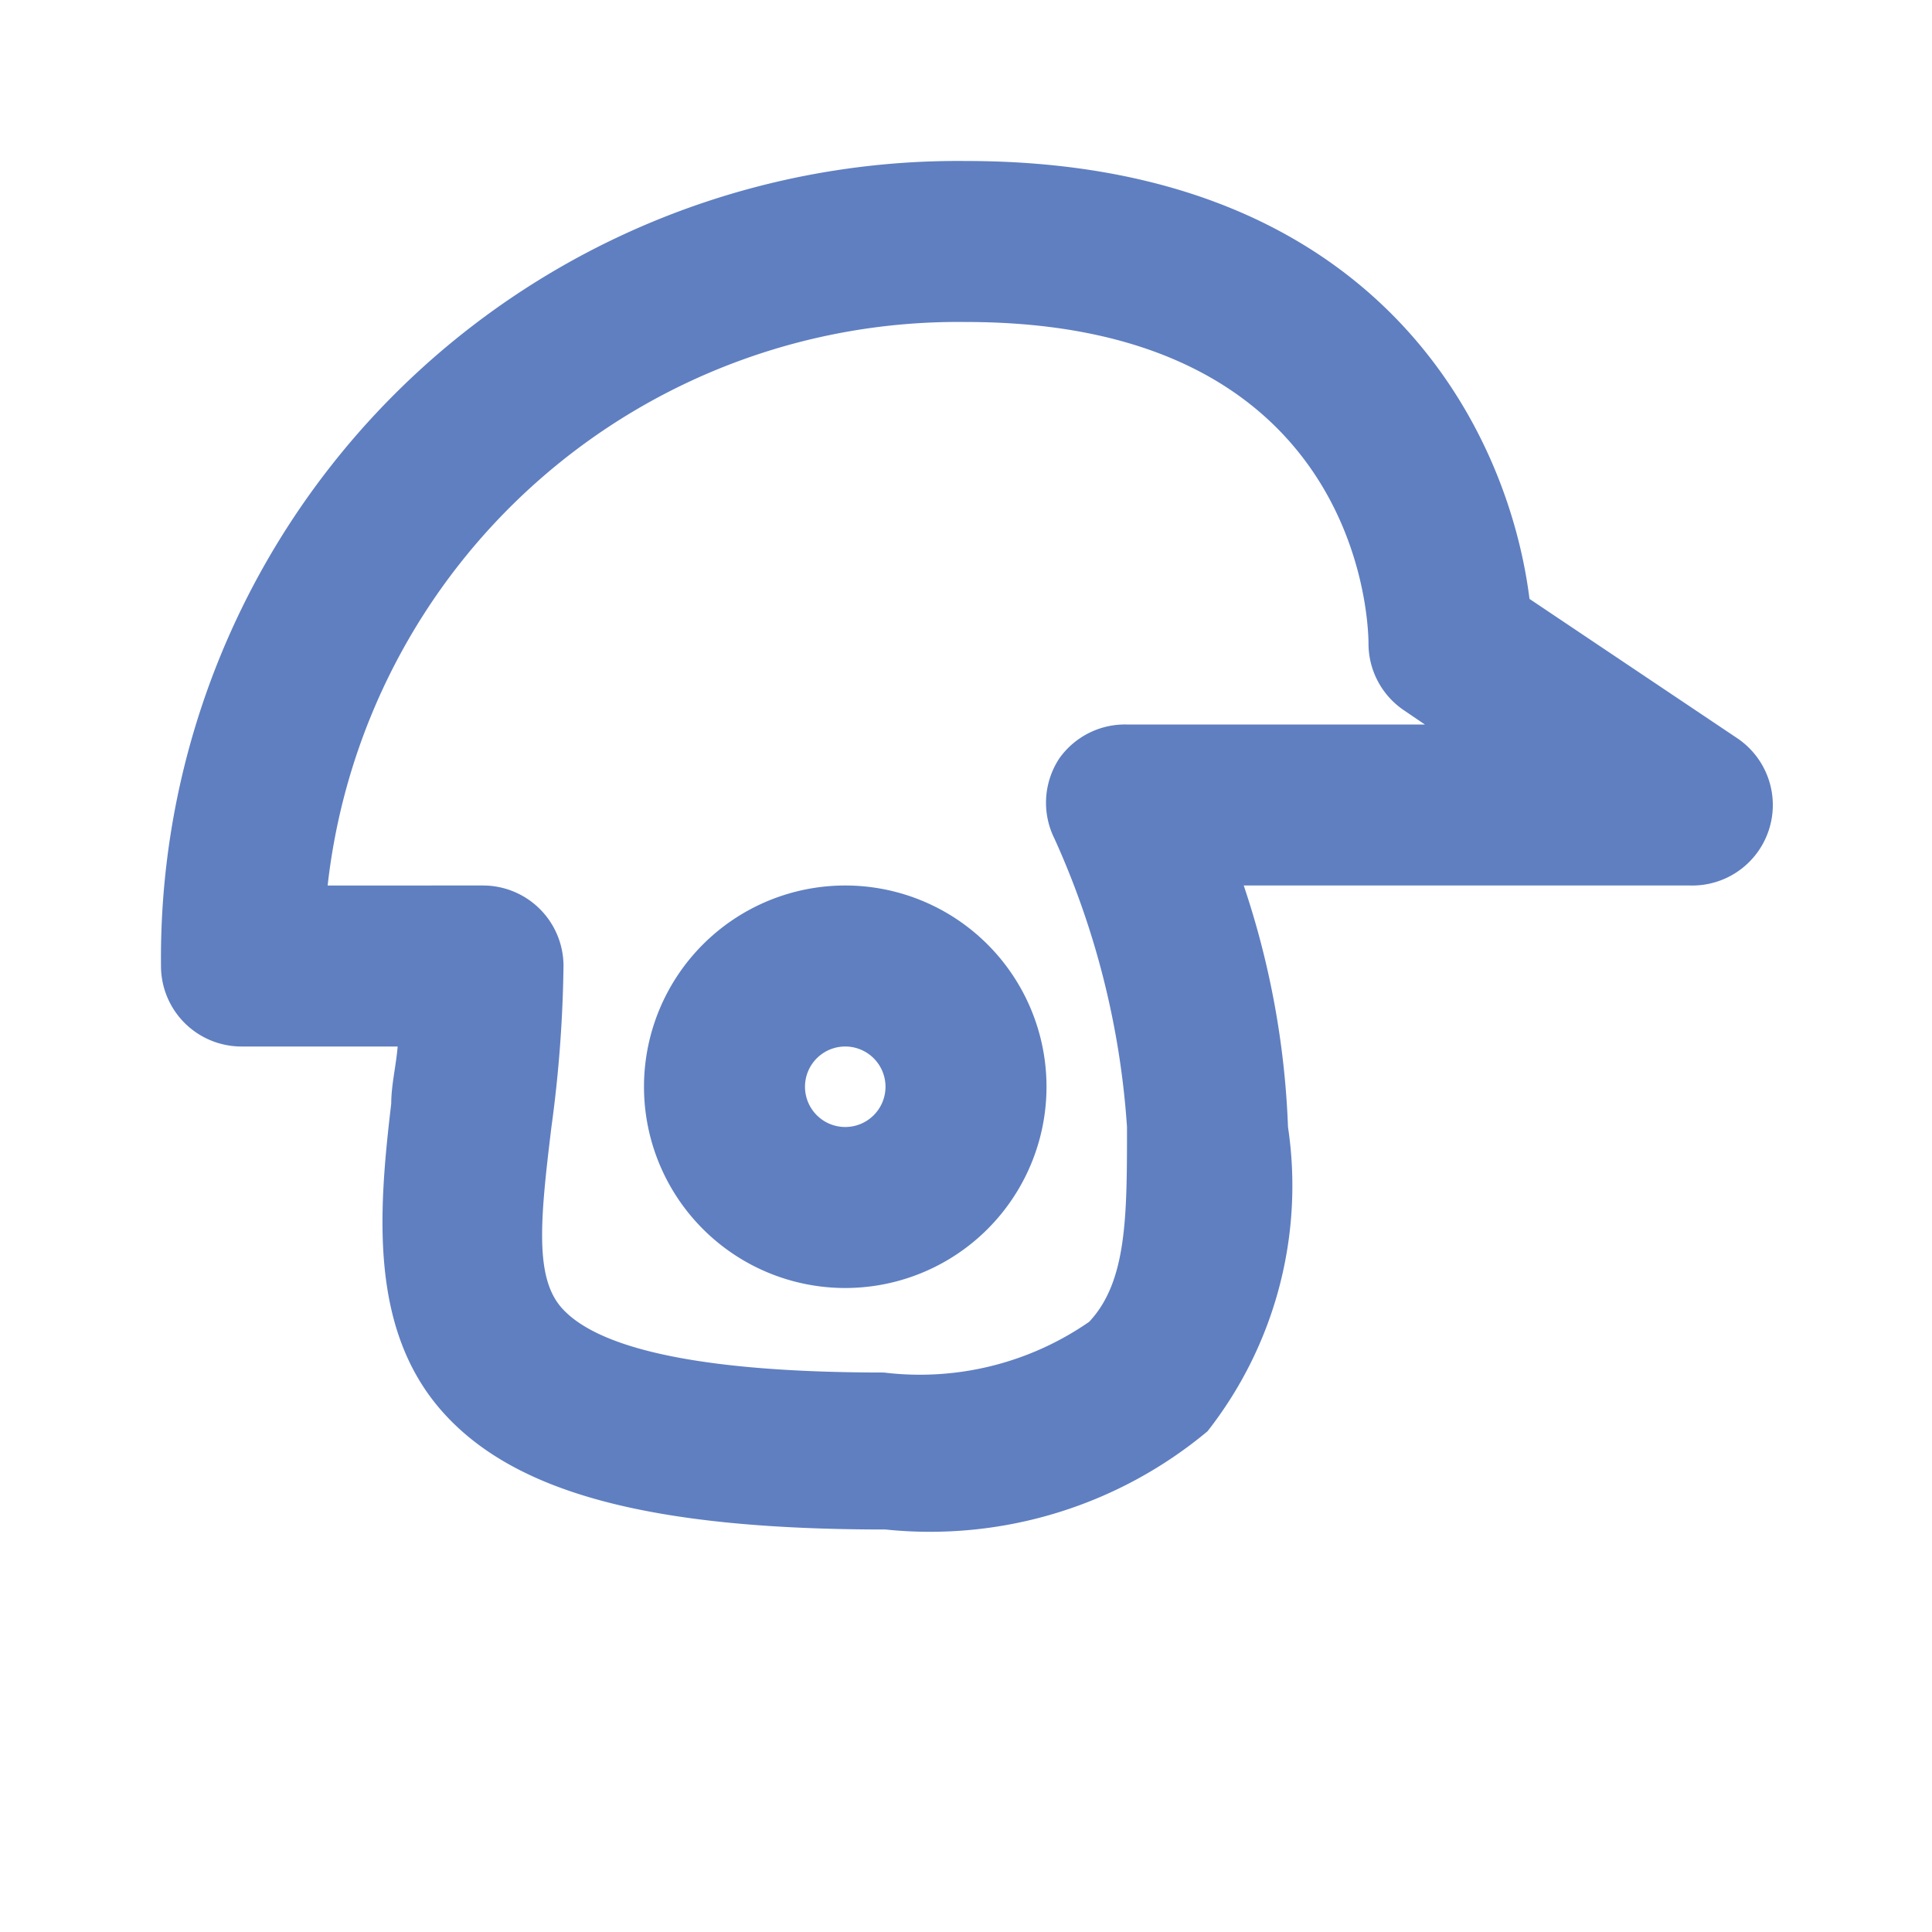 <svg xmlns="http://www.w3.org/2000/svg" viewBox="0 0 24 24" id="helmet-baseball"><g fill="#5f7fc1" data-name="Helm kasti"><path d="M11 19c-2.91 0-4.61-.45-5.51-1.47s-.79-2.47-.63-3.82c0-.23.06-.47.08-.71H3a1 1 0 0 1-1-1A9.9 9.9 0 0 1 12 2c5.07 0 6.73 3.29 7 5.44l2.58 1.73A1 1 0 0 1 21 11h-5.55a10.61 10.61 0 0 1 .55 3 4.94 4.94 0 0 1-1 3.78A5.38 5.38 0 0 1 11 19Zm-6.93-8H6a1 1 0 0 1 1 1 16.12 16.12 0 0 1-.15 2c-.14 1.15-.21 1.87.13 2.25s1.29.8 4 .8a3.69 3.69 0 0 0 2.55-.63c.47-.5.47-1.31.47-2.42a10.35 10.35 0 0 0-.9-3.58 1 1 0 0 1 .06-1A1 1 0 0 1 14 9h3.7l-.25-.17A1 1 0 0 1 17 8c0-.4-.19-4-5-4a7.88 7.88 0 0 0-7.93 7Z"></path><path d="M10.5 16a2.5 2.5 0 1 1 2.5-2.5 2.5 2.5 0 0 1-2.5 2.5Zm0-3a.5.5 0 1 0 .5.5.5.5 0 0 0-.5-.5Z"></path></g></svg>